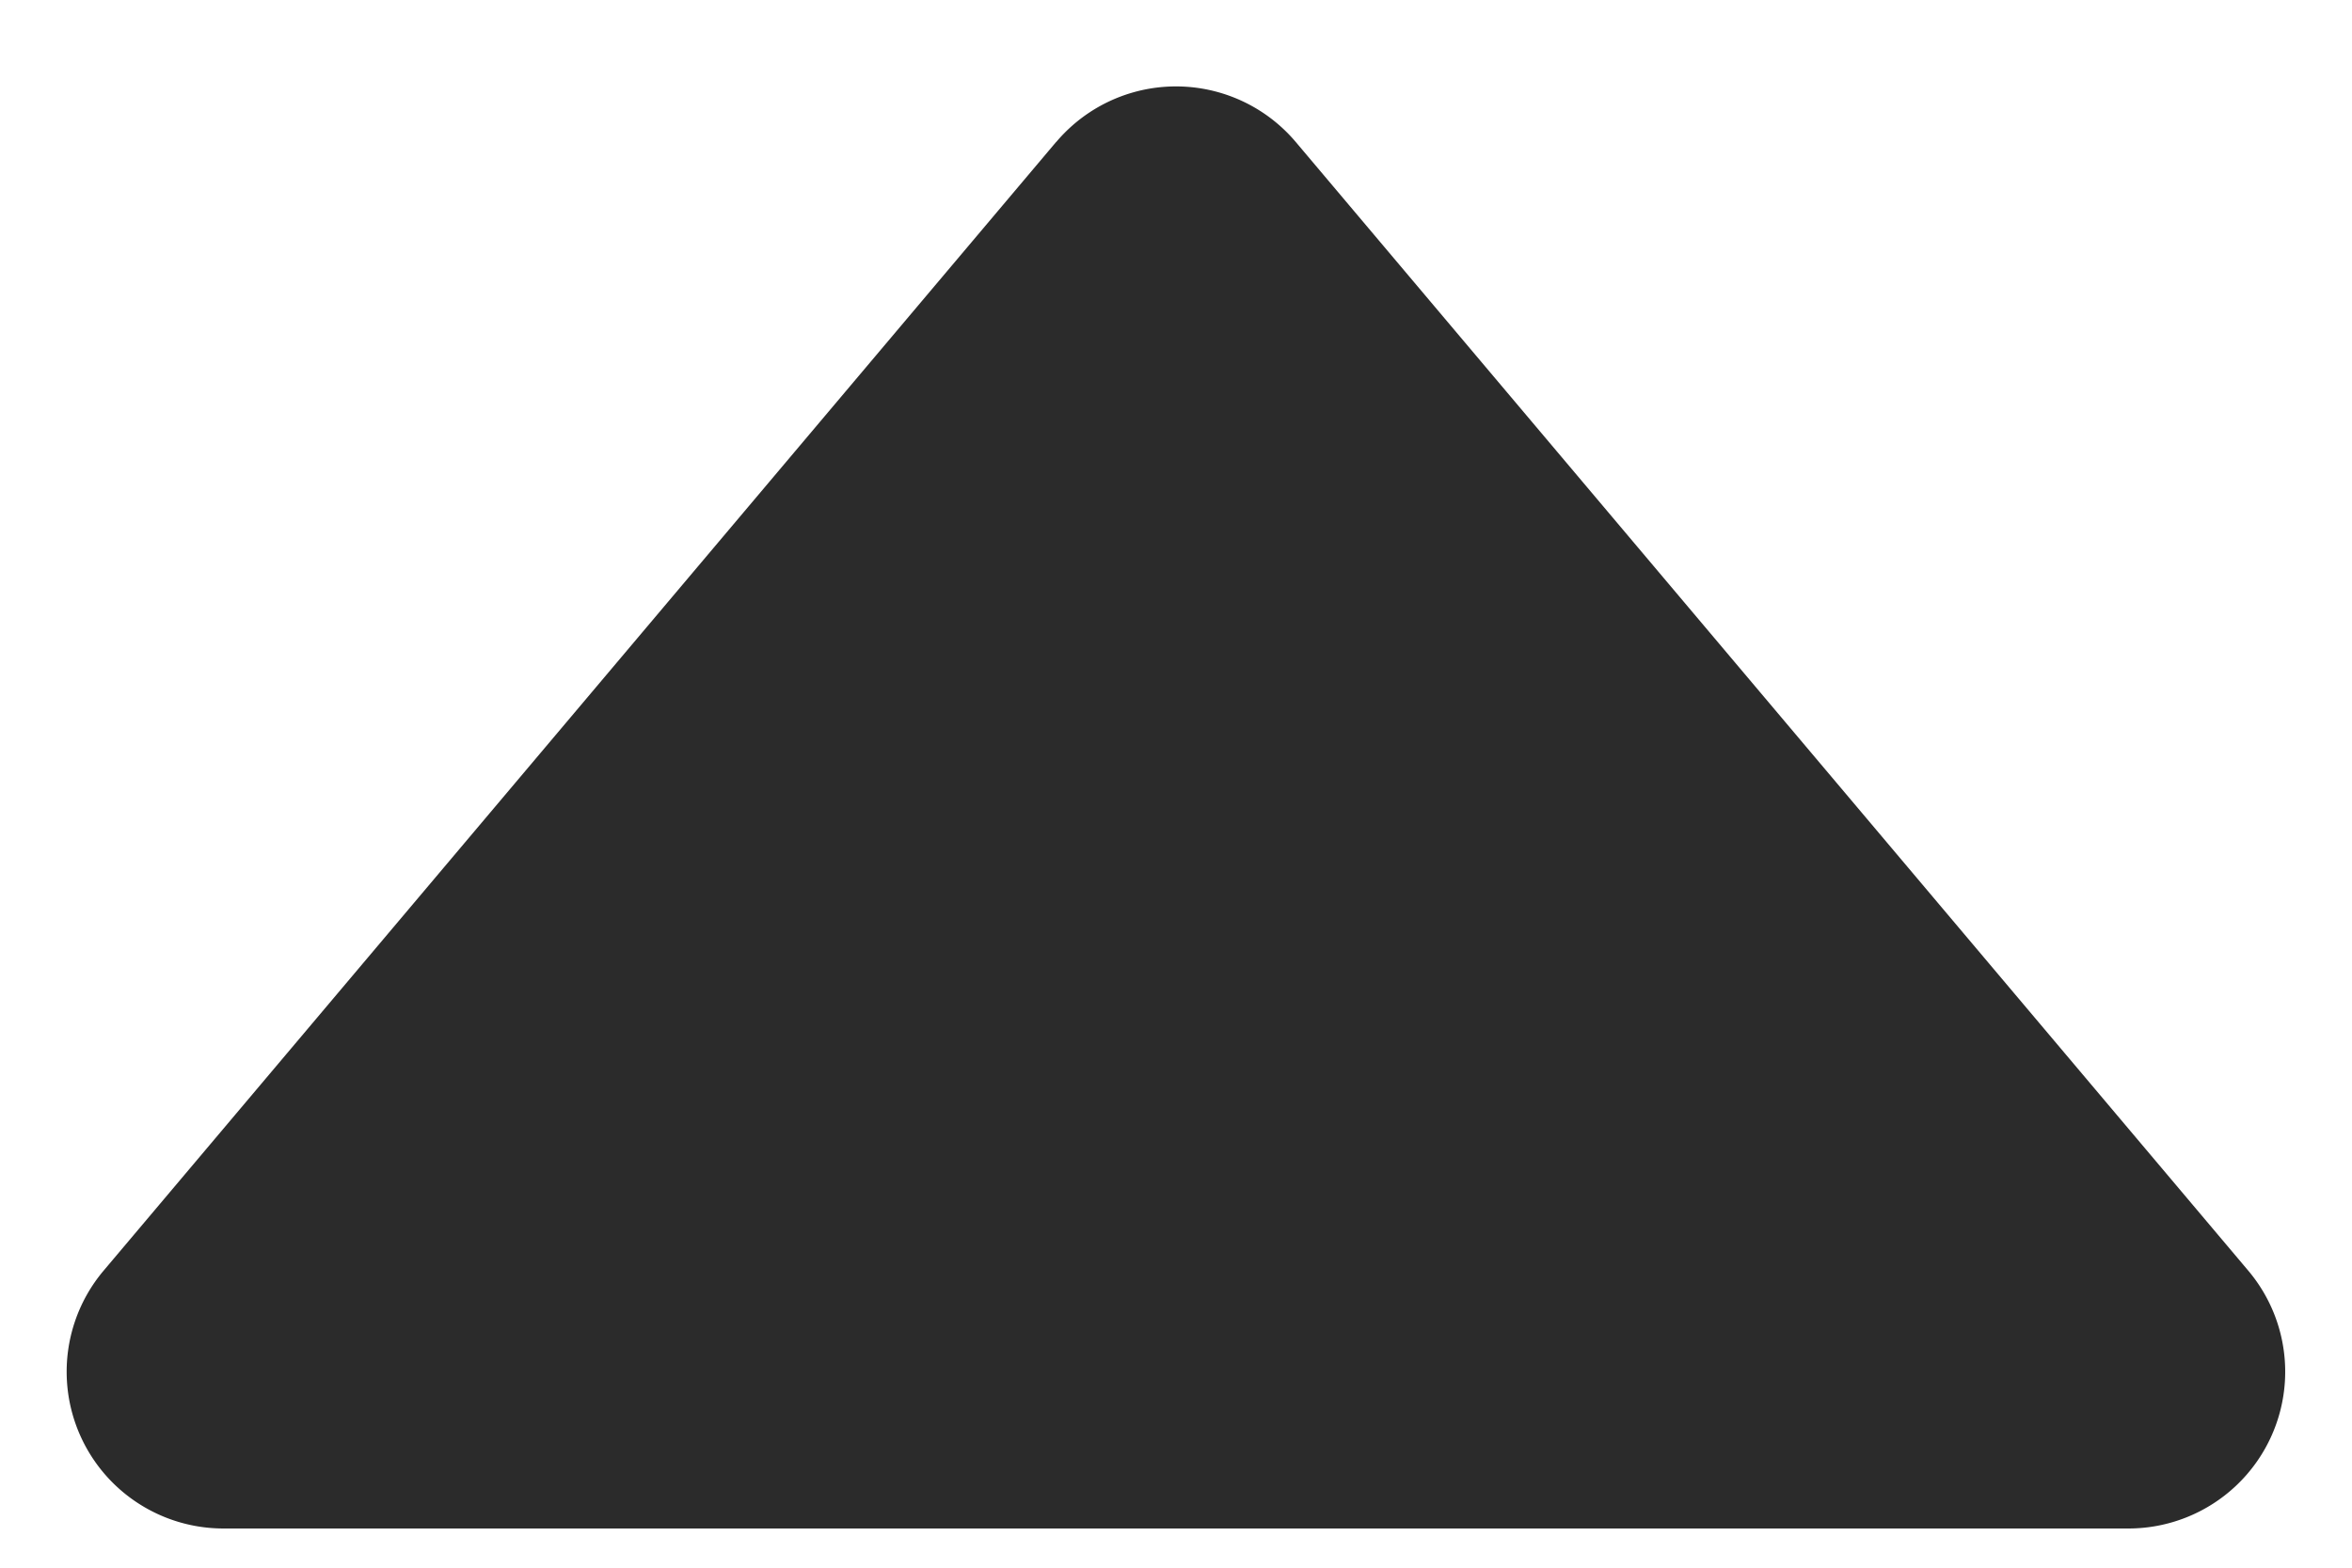<svg width="15" height="10" fill="none" xmlns="http://www.w3.org/2000/svg"><path d="M6.736.906a1 1 0 011.528 0l6.075 7.2a1 1 0 01-.764 1.644H1.425a1 1 0 01-.764-1.645l6.075-7.2z" fill="#2B2B2B"/></svg>